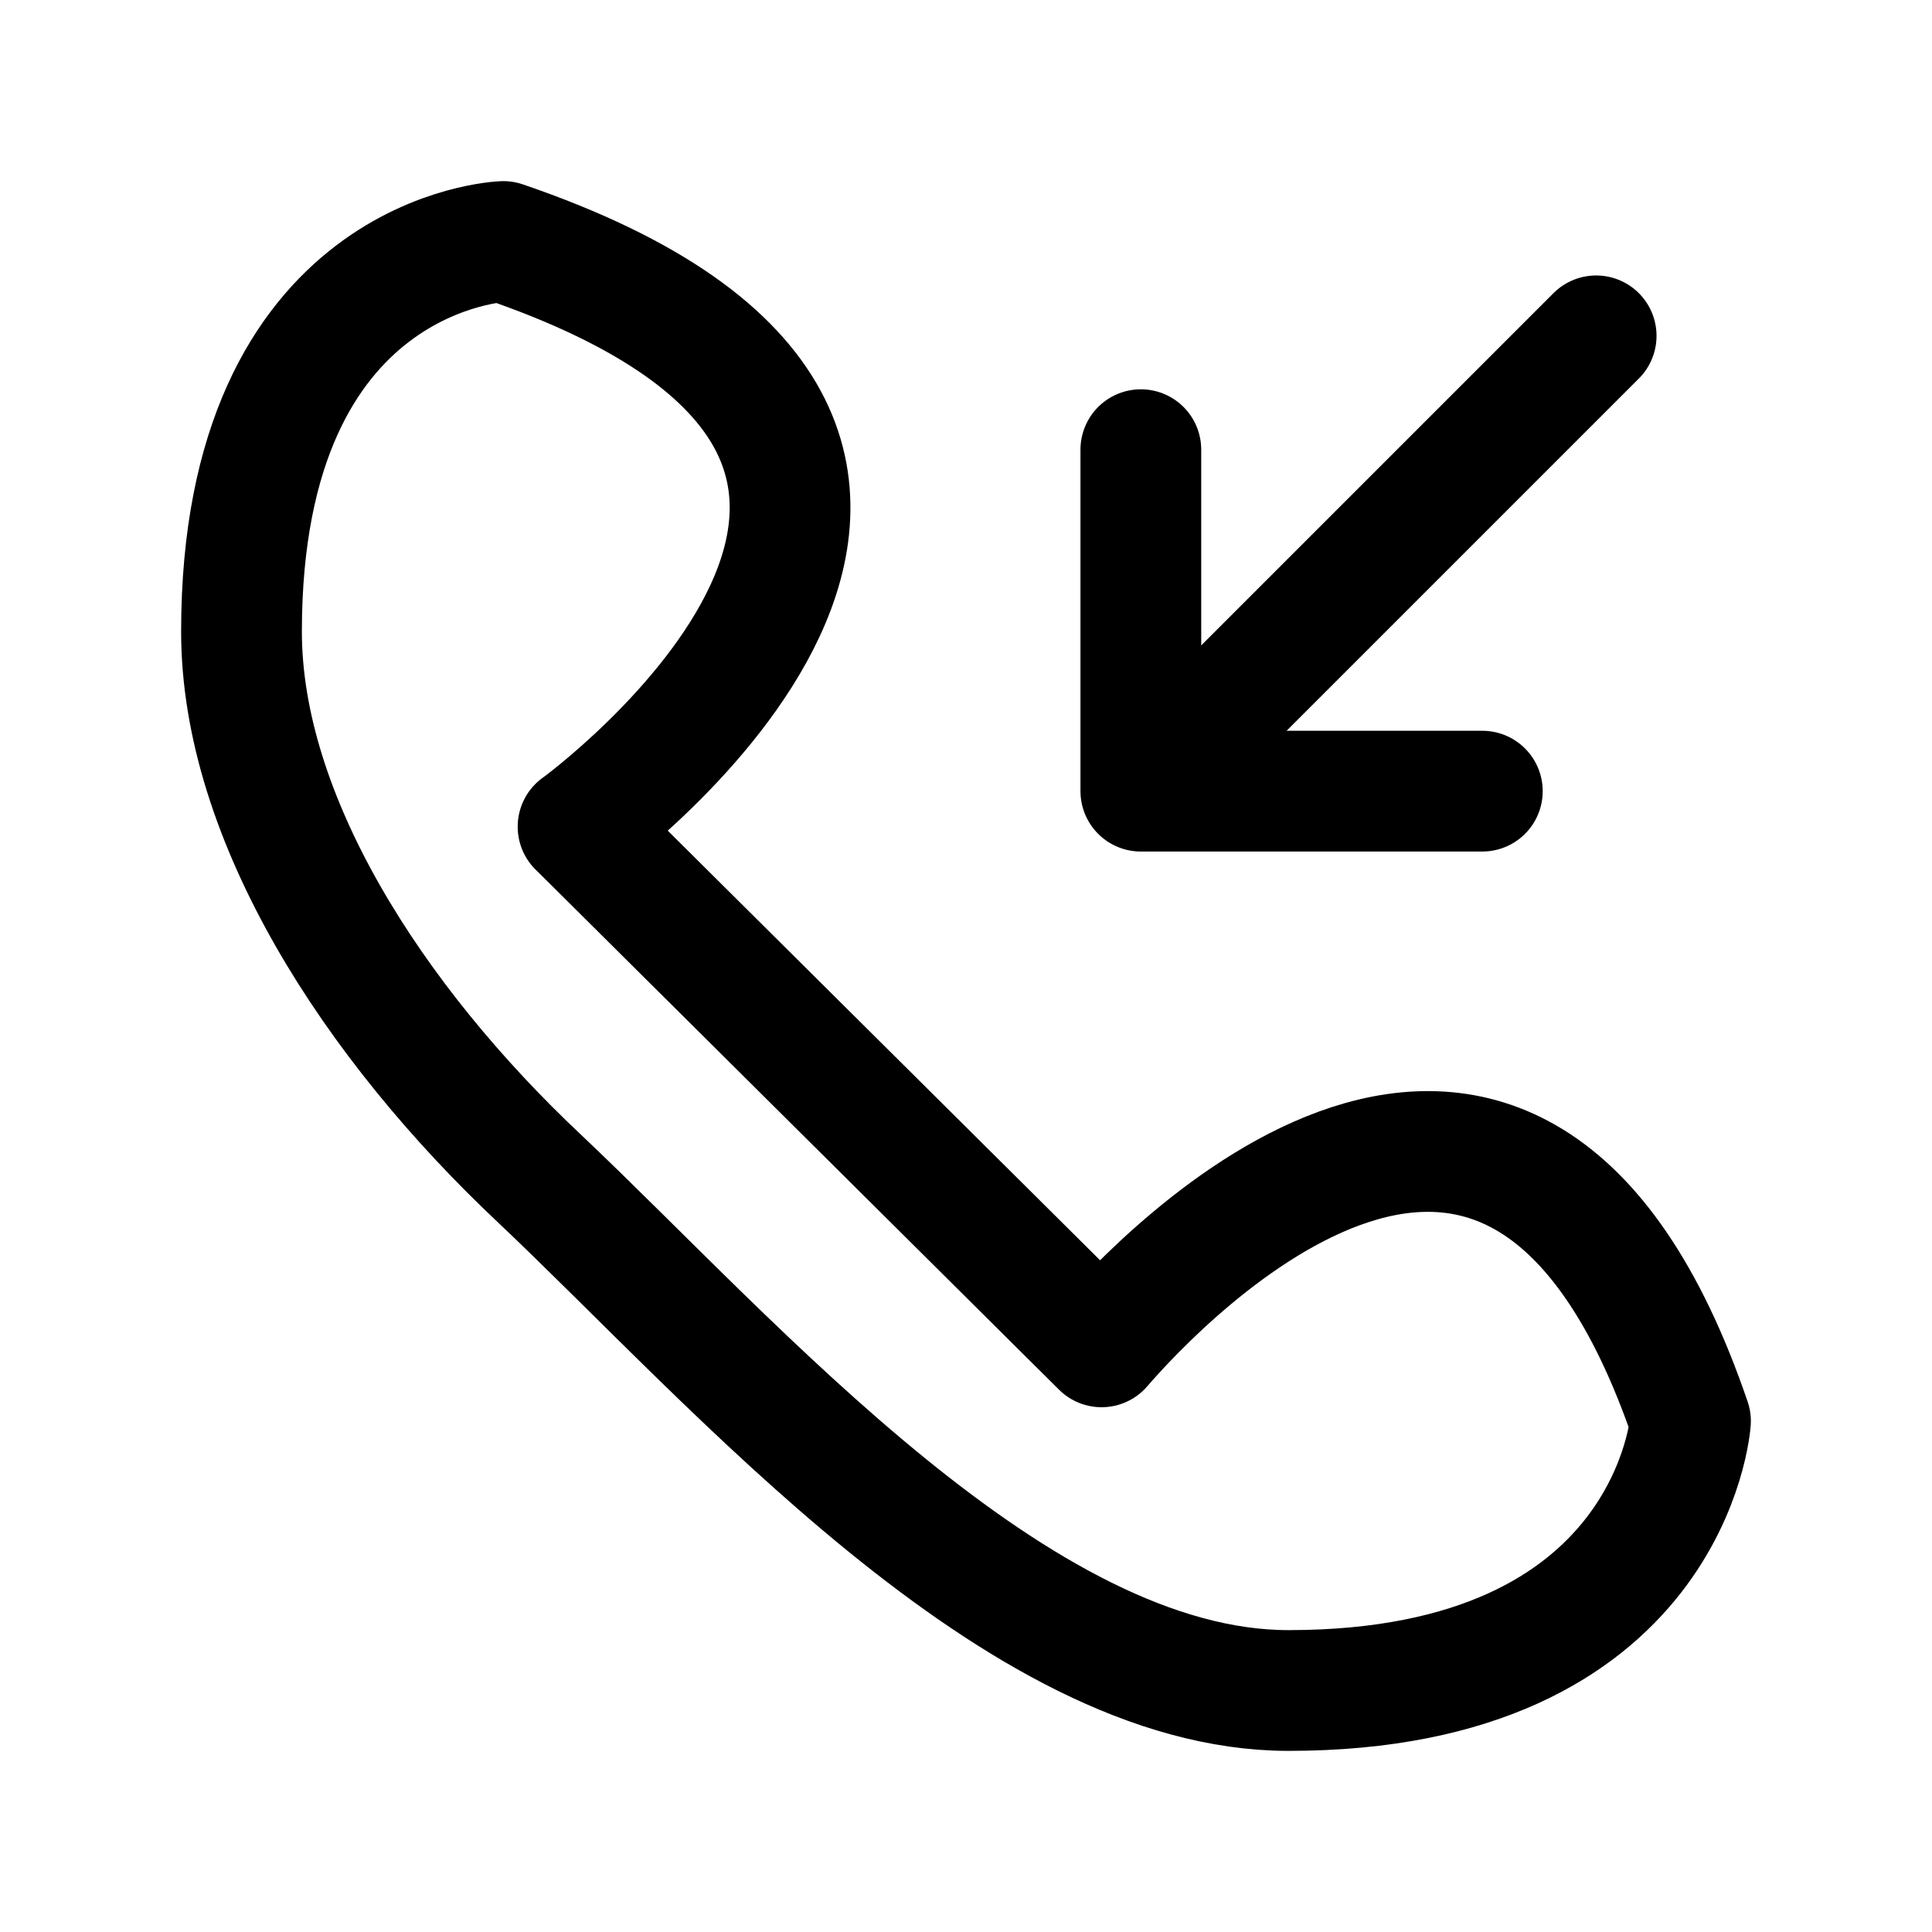 <svg xmlns="http://www.w3.org/2000/svg" width="1em" height="1em" viewBox="0 0 24 24"><path fill="none" stroke="currentColor" stroke-linecap="round" stroke-linejoin="round" stroke-miterlimit="10" stroke-width="1.5" d="M14.172 5.586v4.242m0 0h4.242m-4.242 0l5.656-5.656M7.181 10.269l6.503 6.462c.697-.808 5.11-5.539 7.316.923c0 0-.232 3.346-4.994 3.346c-3.367 0-6.851-4.038-9.29-6.346C4.626 12.692 3 10.154 3 7.846C3 3.116 6.252 3 6.252 3c7.432 2.538.929 7.27.929 7.27"/></svg>